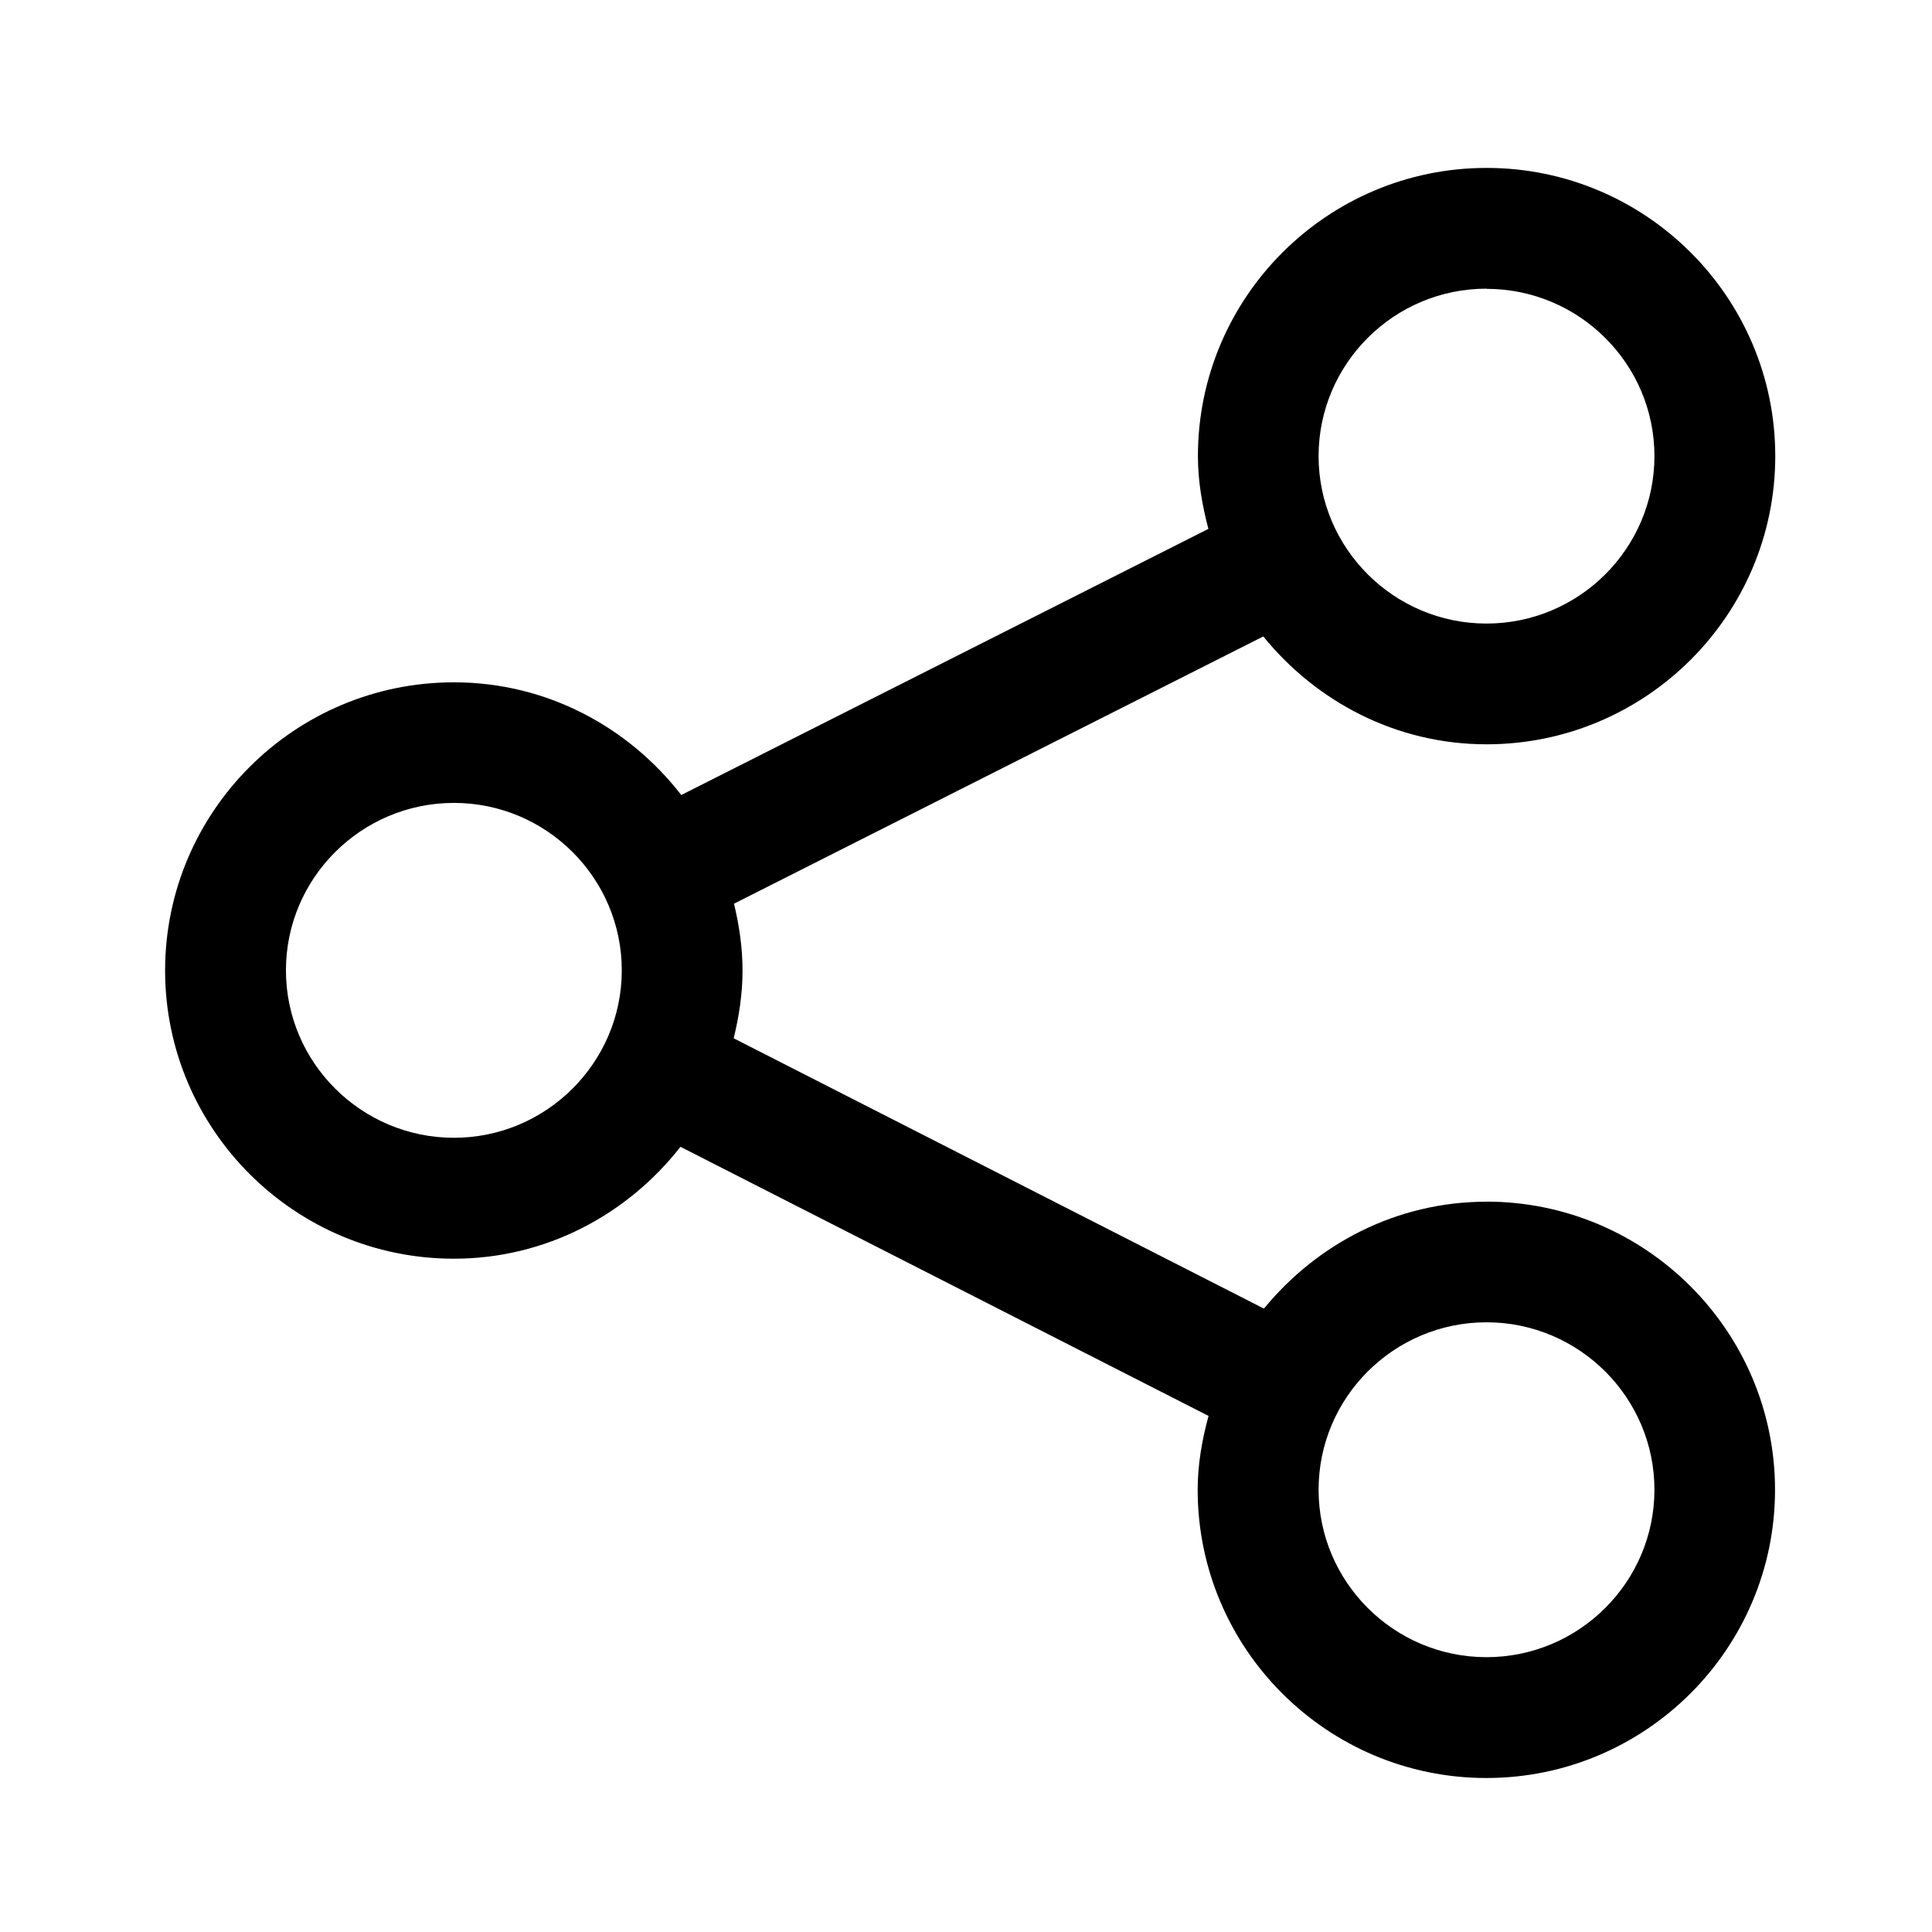 <svg viewBox="0 0 24 24" aria-hidden="true" focusable="false" role="img" xmlns="http://www.w3.org/2000/svg"><g><path d="M18.466 14.928c-1.118 0-2.106.525-2.765 1.328l-6.587-3.358c.066-.27.11-.55.11-.842 0-.287-.042-.562-.106-.83l6.575-3.32c.658.81 1.65 1.34 2.774 1.34 1.978 0 3.586-1.606 3.586-3.58s-1.608-3.58-3.586-3.58-3.586 1.606-3.586 3.58c0 .314.054.614.13.904L8.463 9.876c-.656-.846-1.672-1.4-2.824-1.4-1.98 0-3.588 1.606-3.588 3.58s1.61 3.58 3.587 3.58c1.146 0 2.158-.55 2.815-1.39l6.56 3.343c-.08.294-.135.598-.135.918 0 1.974 1.608 3.58 3.586 3.58s3.586-1.606 3.586-3.58-1.61-3.58-3.586-3.58zm0-11.34c1.15 0 2.086.932 2.086 2.078s-.936 2.08-2.086 2.08-2.086-.934-2.086-2.08.935-2.08 2.086-2.08zM5.64 14.134c-1.15 0-2.088-.933-2.088-2.08s.937-2.08 2.087-2.08 2.085.935 2.085 2.08-.936 2.08-2.086 2.08zm12.826 6.452c-1.15 0-2.086-.933-2.086-2.08s.936-2.08 2.086-2.08 2.086.935 2.086 2.08-.936 2.08-2.086 2.08z"></path></g></svg>
